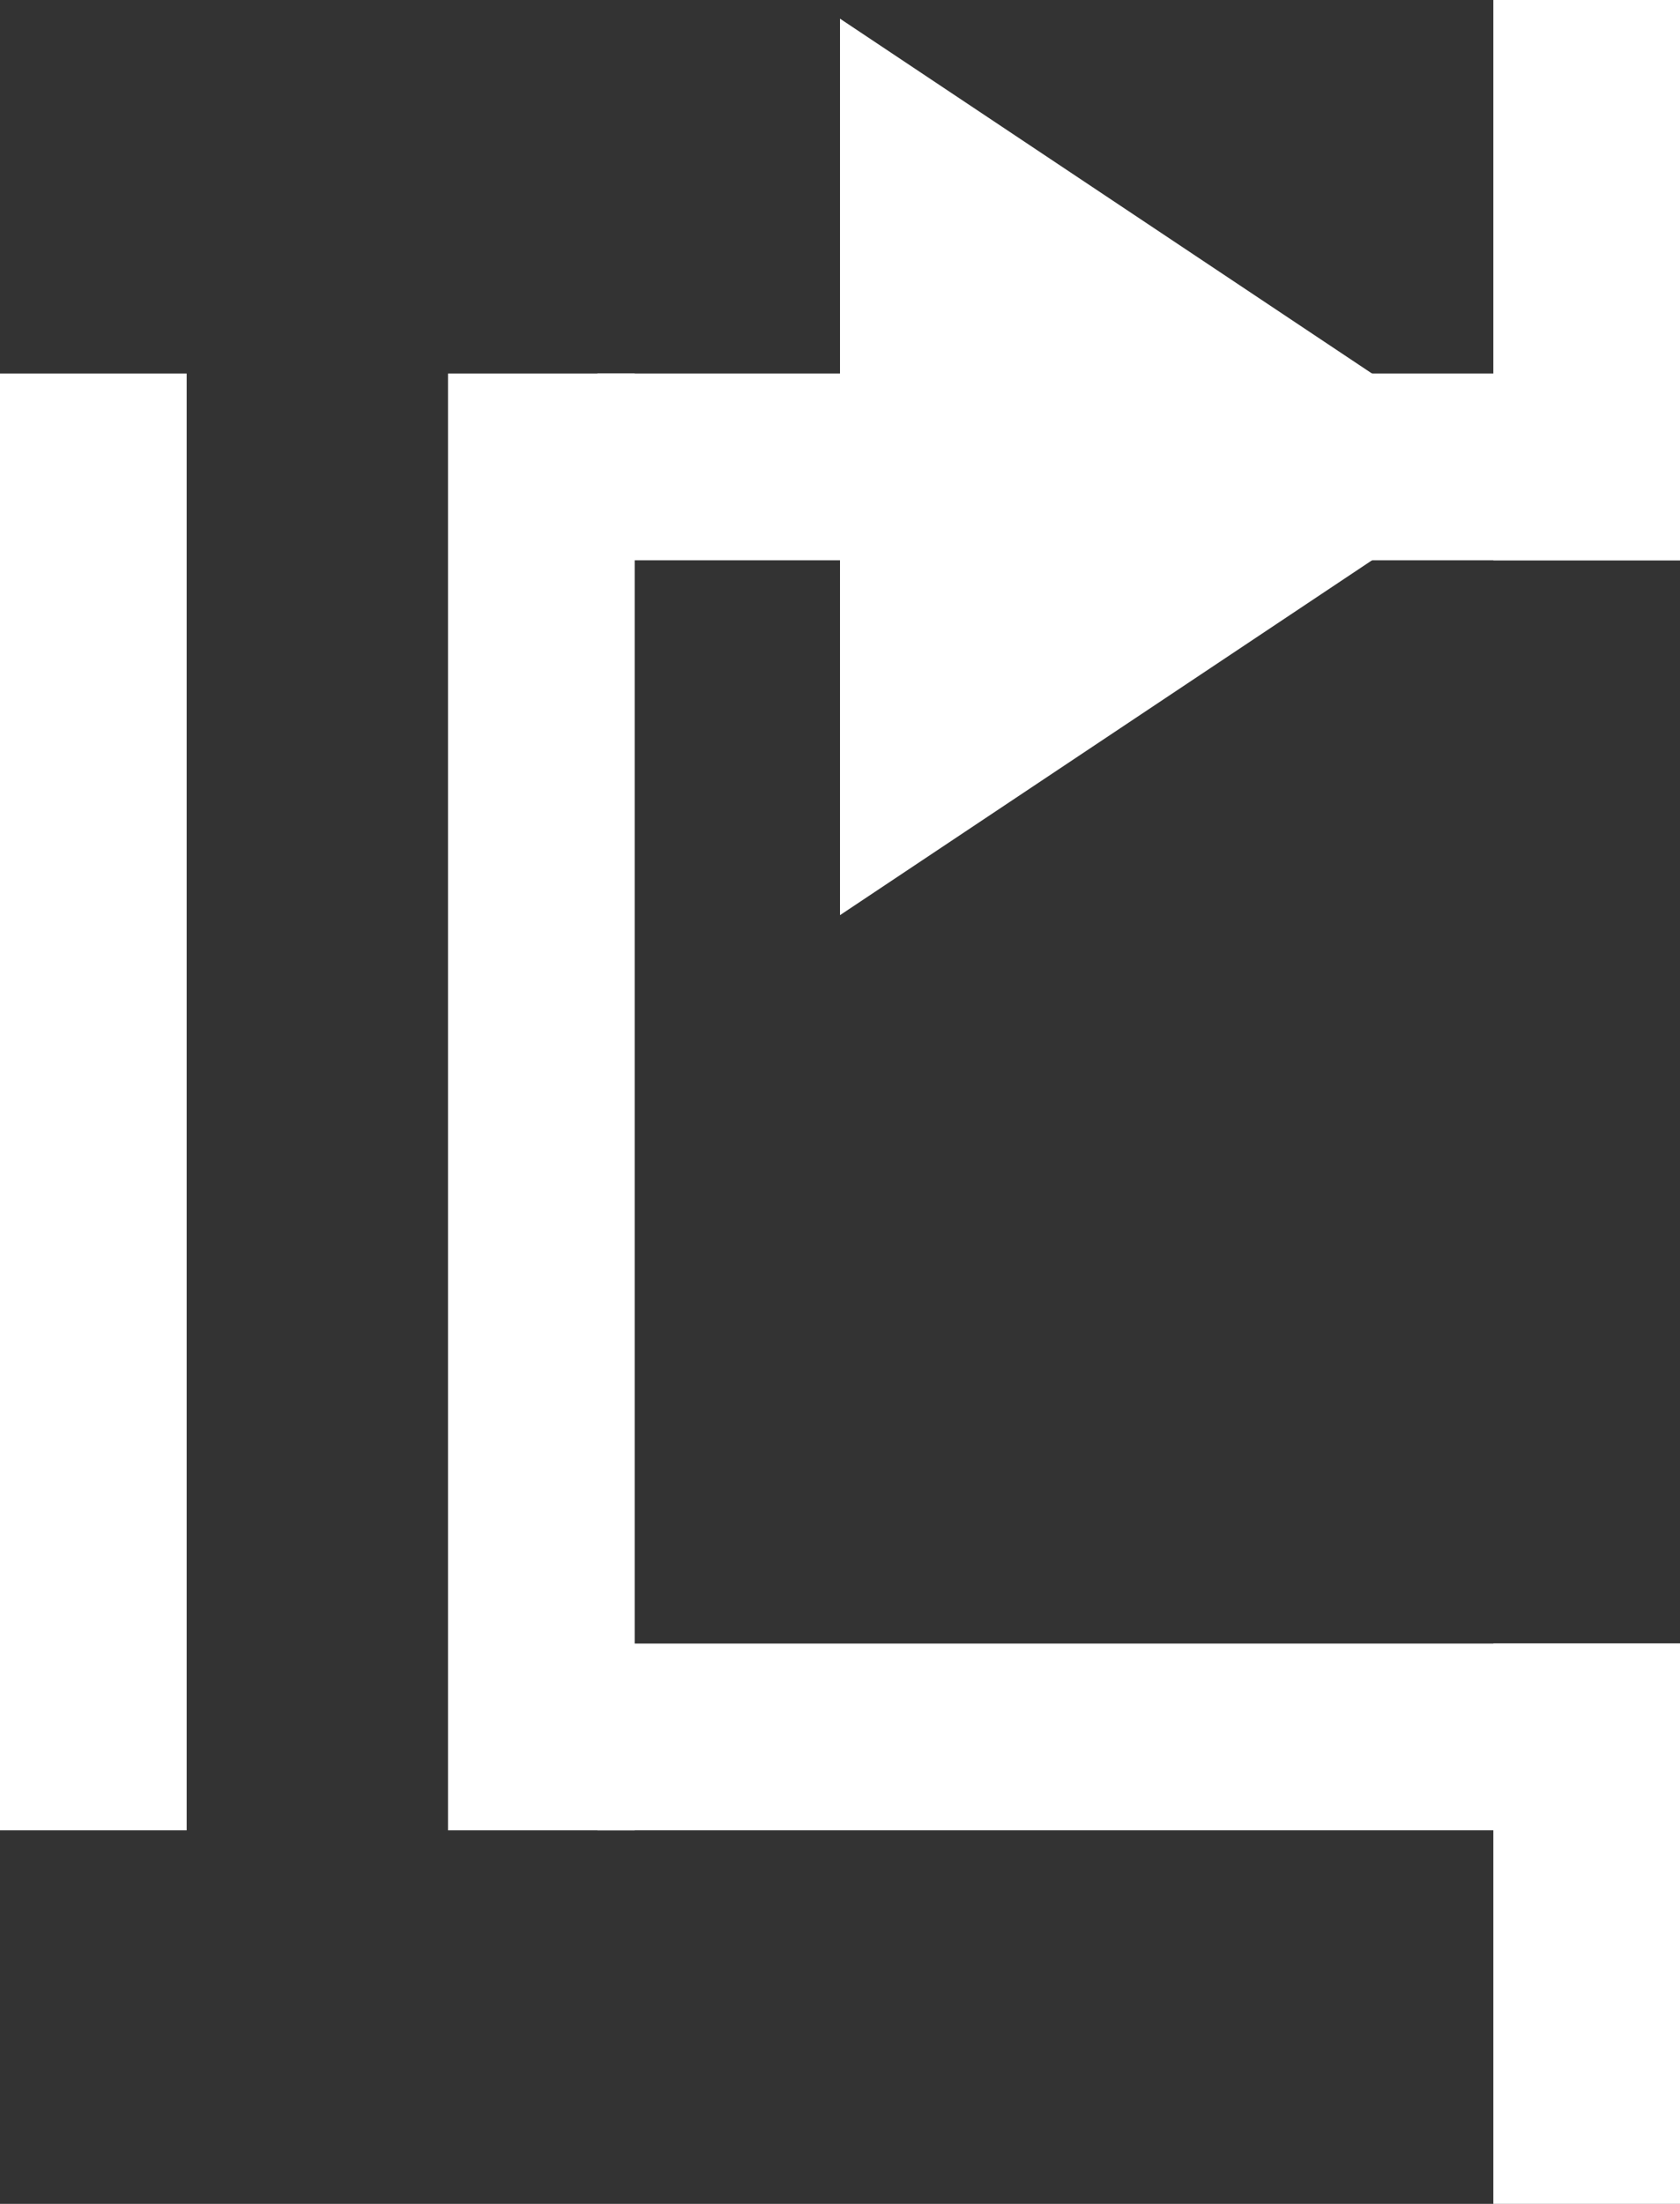 <svg xmlns="http://www.w3.org/2000/svg" width="22.5" height="29.5" viewBox="0 0 22.5 29.5">
  <rect x="0" y="0" width="22.5" height="29.5" fill="#333333" stroke="none"/>
  <defs>
    <style>
      .cls-1 {
        fill: none;
        stroke: #fff;
        stroke-linecap: square;
        stroke-width: 2.5px;
      }

      .cls-2 {
        fill: #fff;
      }
    </style>
  </defs>
  <g id="Component_15_3" data-name="Component 15 – 3" transform="translate(1.25 0.25)">
    <line id="Line_30" data-name="Line 30" class="cls-1" y2="17" transform="translate(0 6)"/>
    <line id="Line_31" data-name="Line 31" class="cls-1" y2="17" transform="translate(6 6)"/>
    <line id="Line_32" data-name="Line 32" class="cls-1" y2="12" transform="translate(20 6) rotate(90)"/>
    <line id="Line_33" data-name="Line 33" class="cls-1" y2="12" transform="translate(20 23) rotate(90)"/>
    <line id="Line_34" data-name="Line 34" class="cls-1" y2="5" transform="translate(20 23)"/>
    <line id="Line_35" data-name="Line 35" class="cls-1" y2="5" transform="translate(20 1)"/>
    <path id="Polygon_2" data-name="Polygon 2" class="cls-2" d="M6,0l6,9H0Z" transform="translate(19) rotate(90)"/>
  </g>
</svg>
